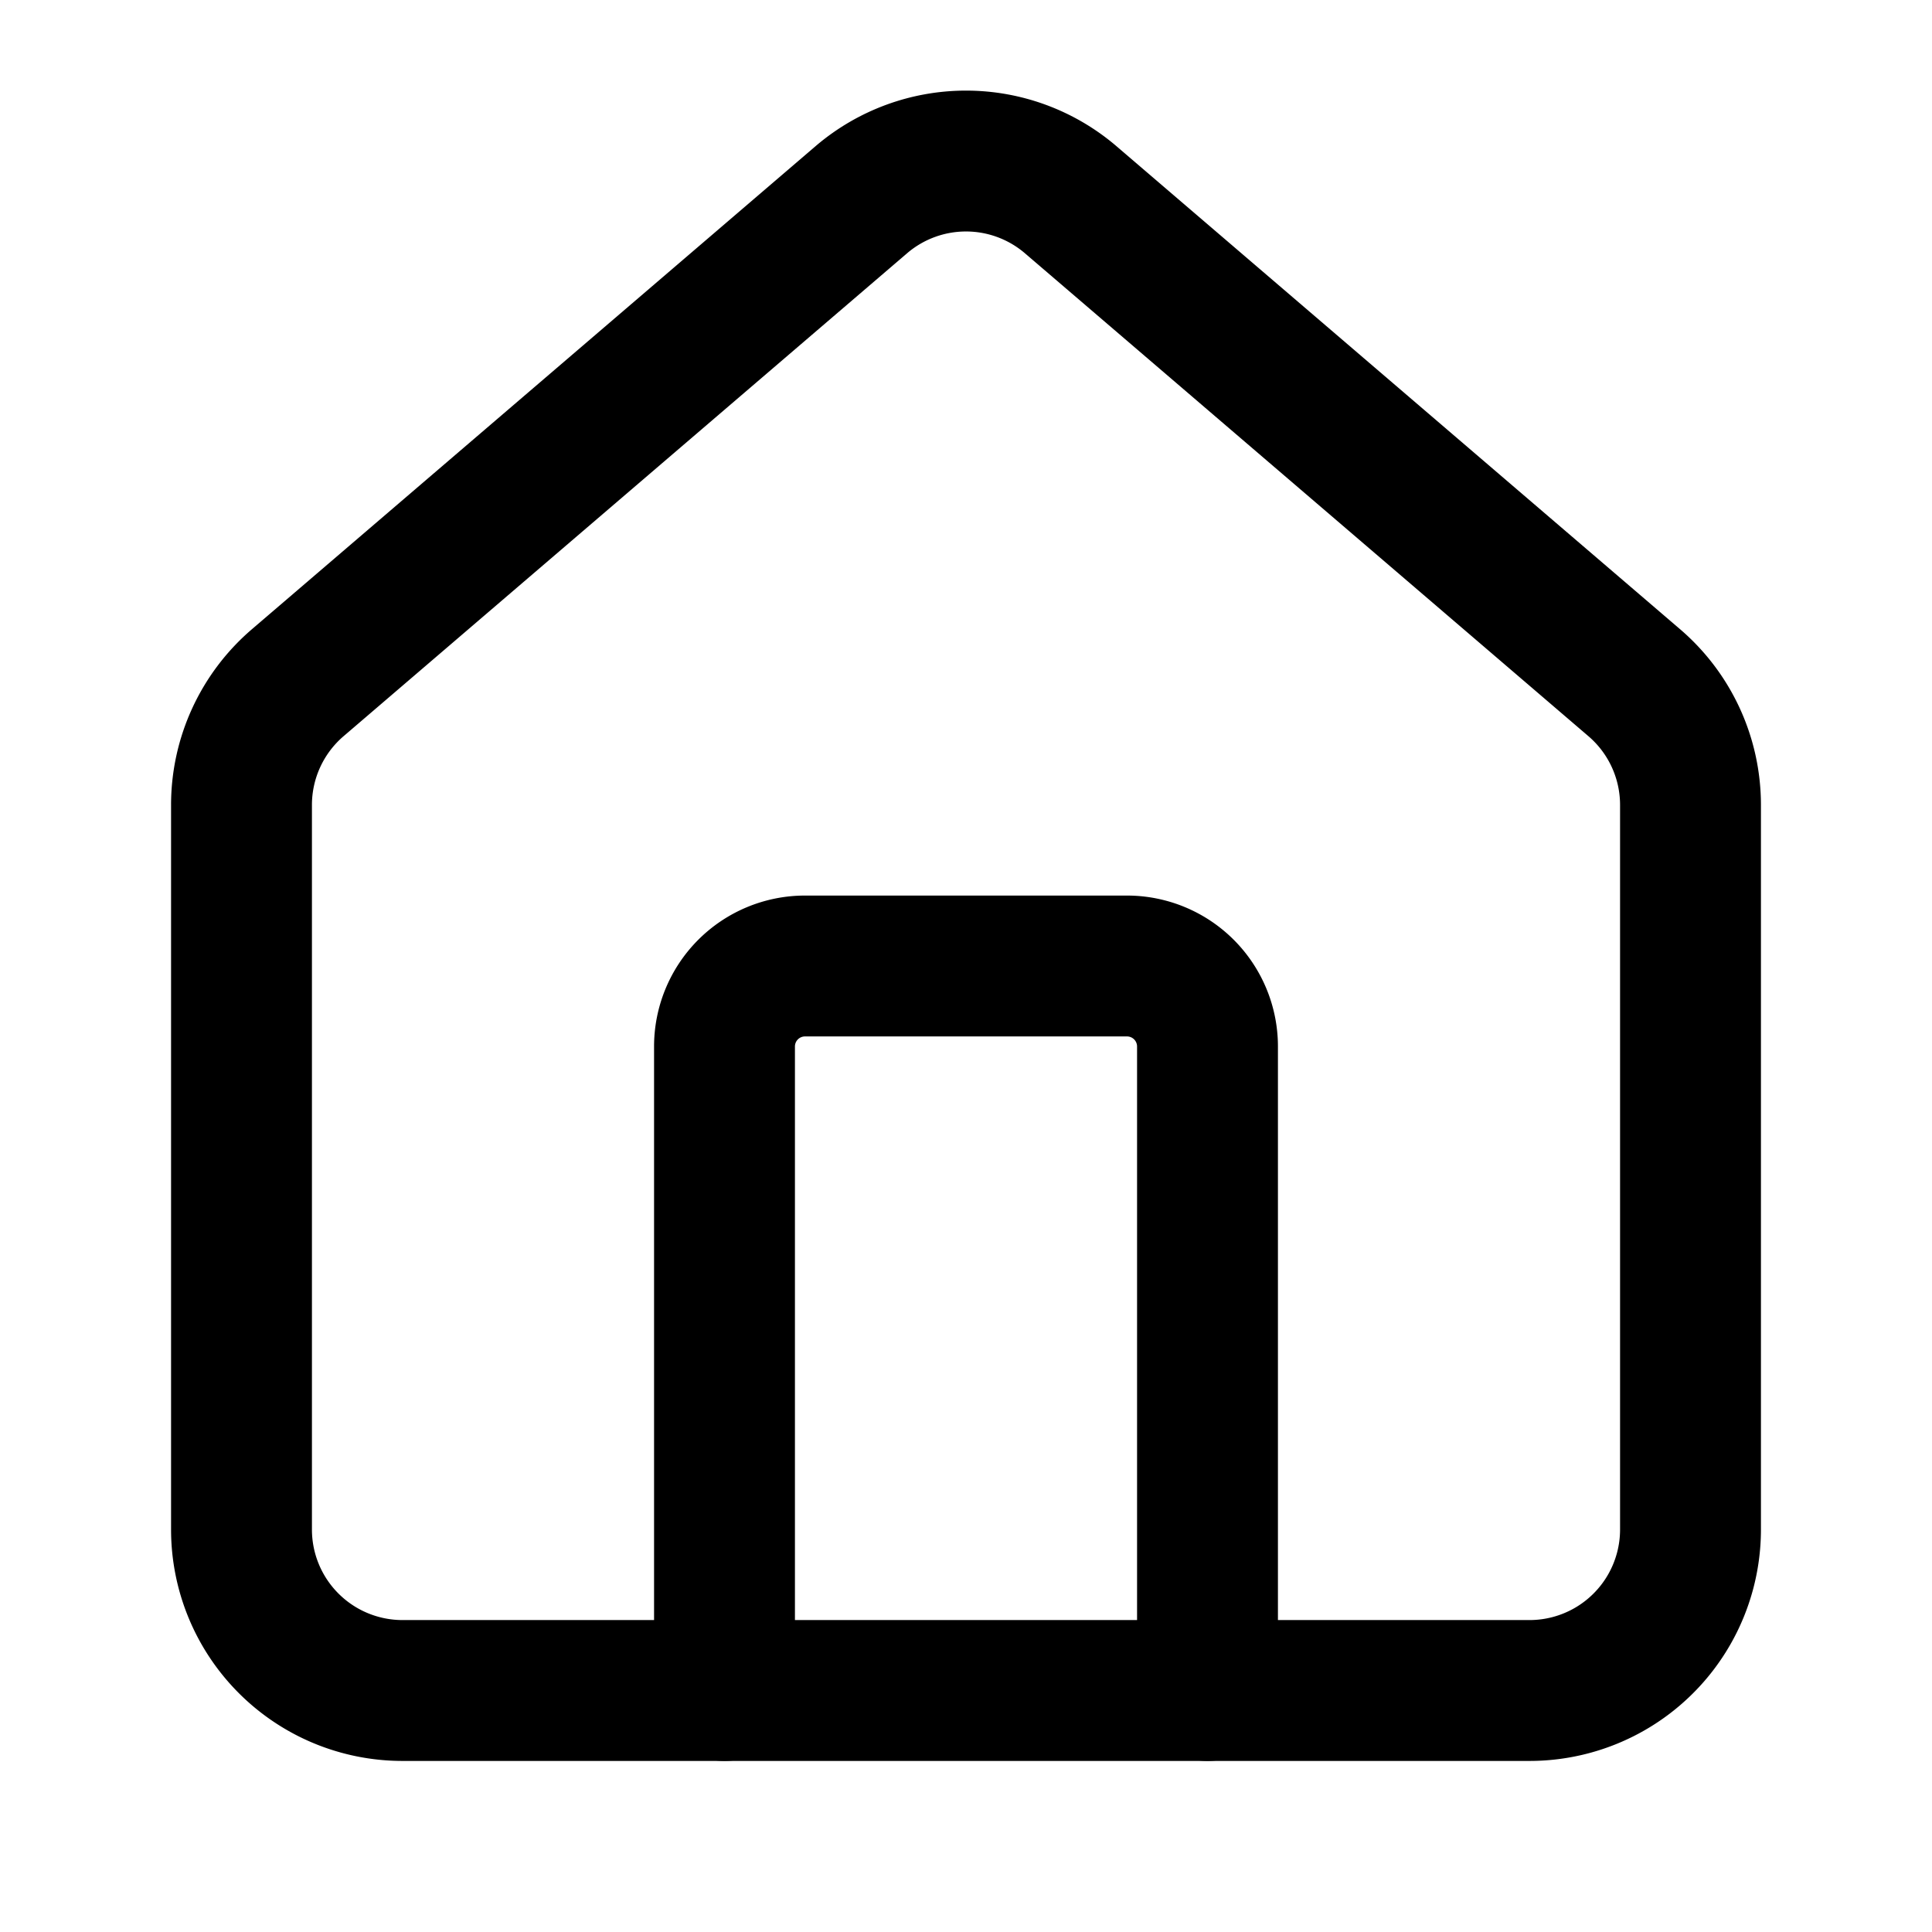 <svg xmlns="http://www.w3.org/2000/svg" width="24" height="24" viewBox="0 0 24 24" fill="none" stroke="{{ICON_COLOR}}" stroke-width="1.75" stroke-linecap="round" stroke-linejoin="round" class="lucide lucide-house">
    <path d="M15 21v-8a1 1 0 0 0-1-1h-4a1 1 0 0 0-1 1v8"/>
    <path d="M3 10a2 2 0 0 1 .709-1.528l7-5.999a2 2 0 0 1 2.582 0l7 5.999A2 2 0 0 1 21 10v9a2 2 0 0 1-2 2H5a2 2 0 0 1-2-2z"/>
</svg>